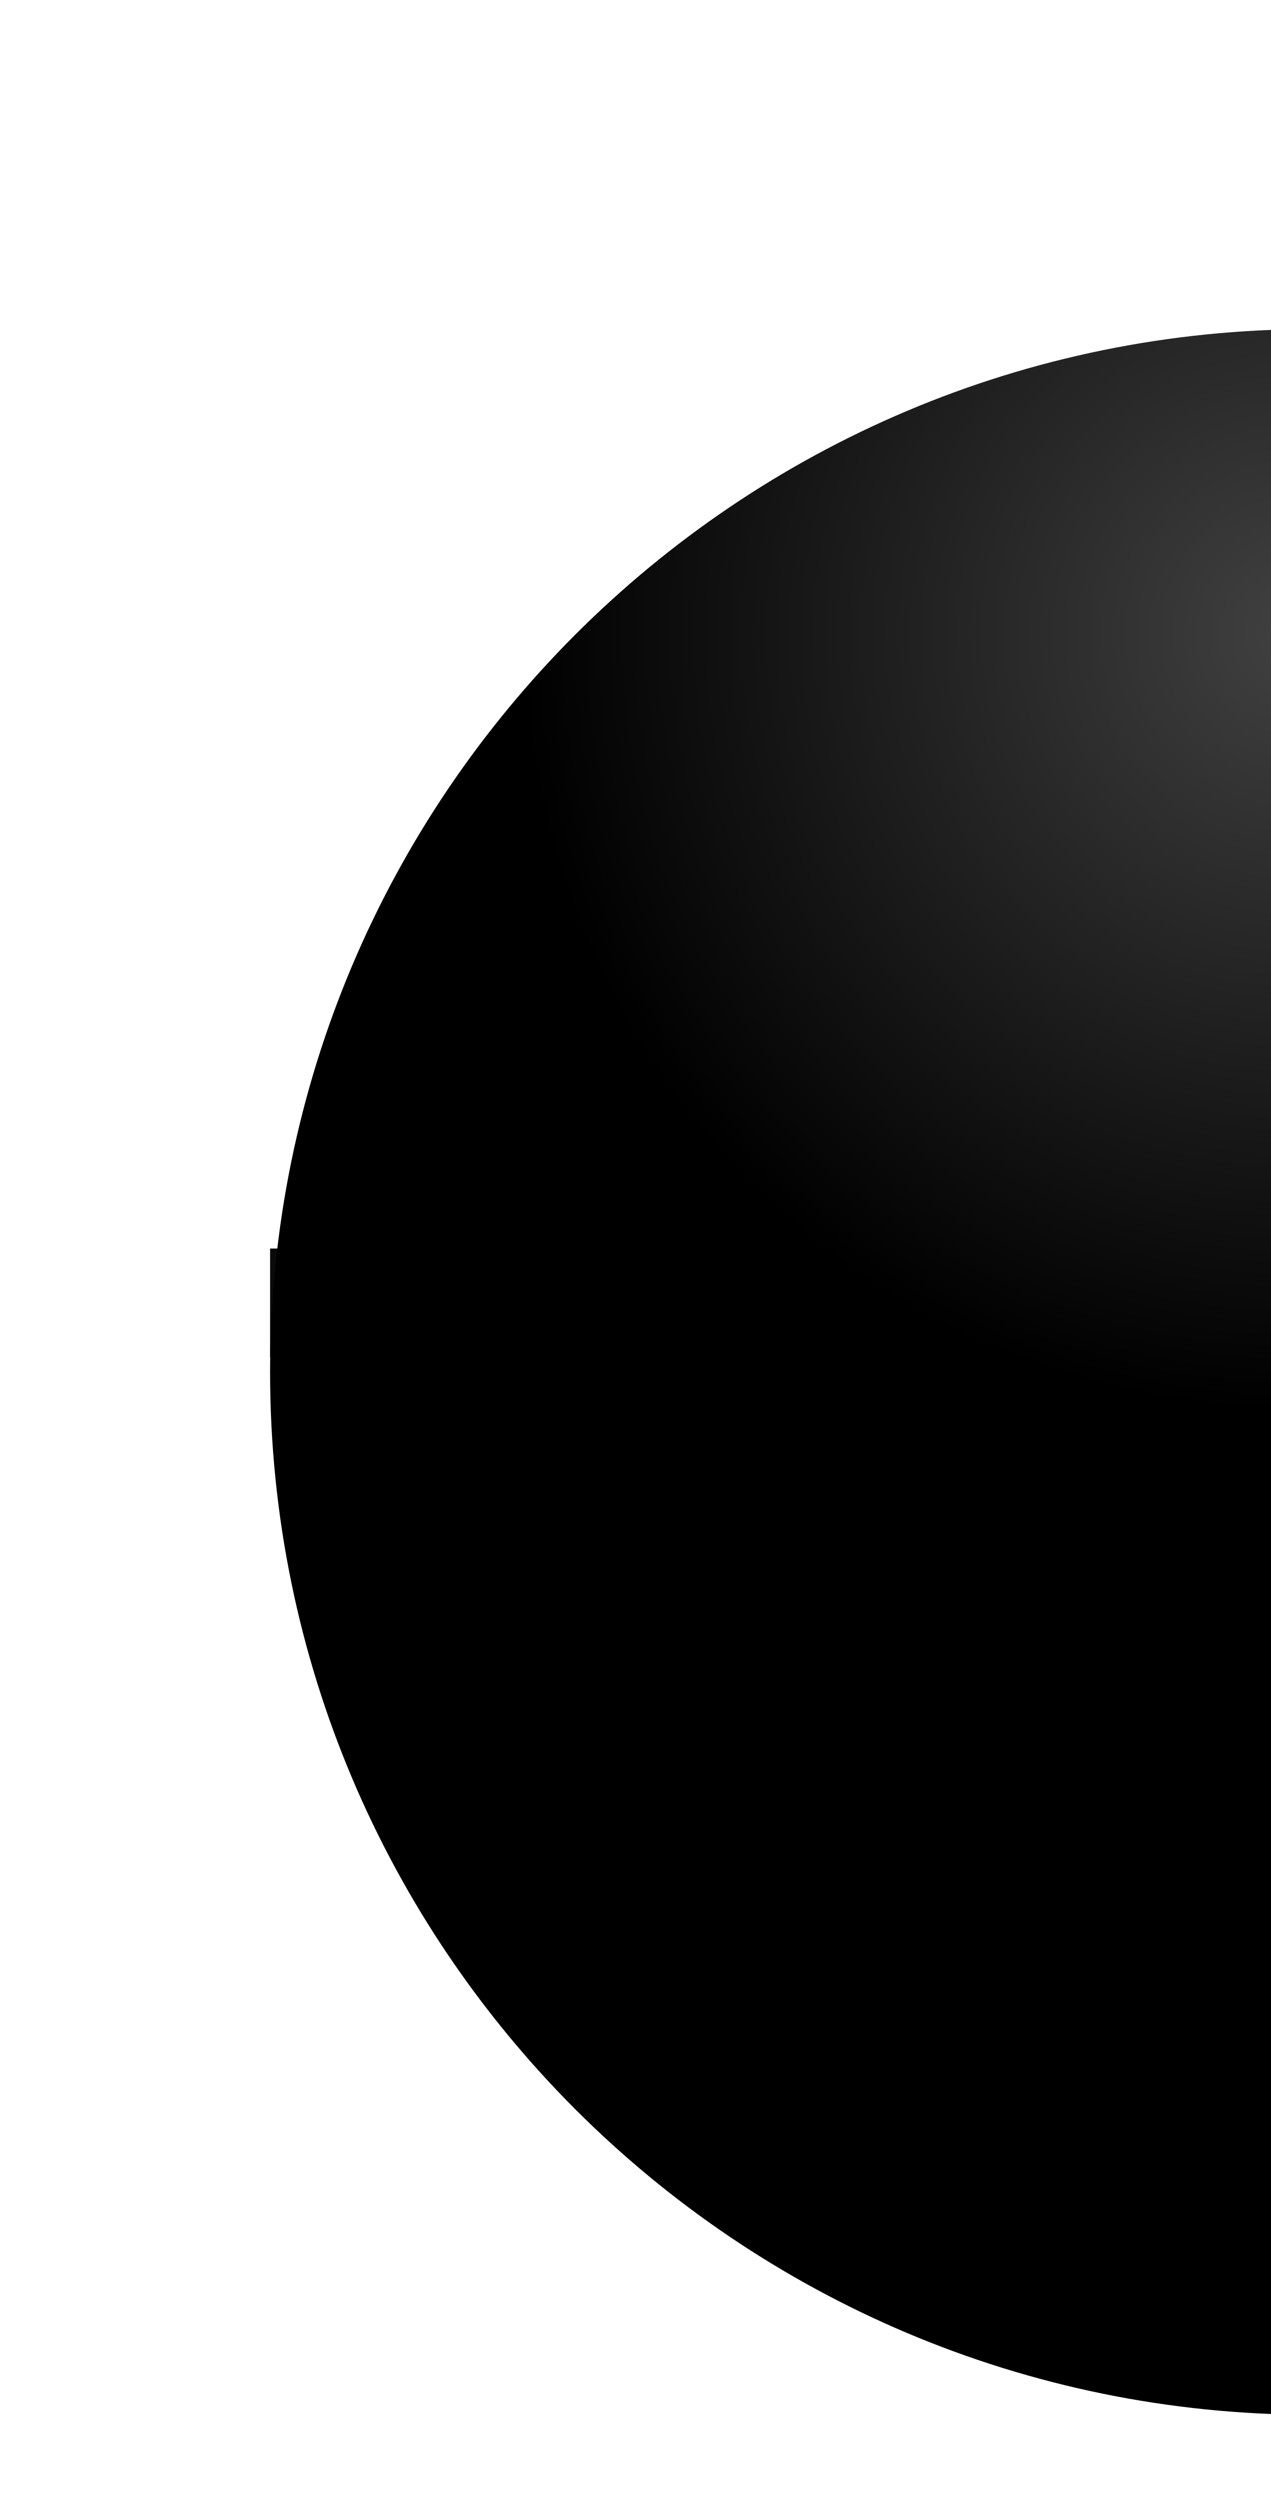 <svg width="265" height="521" viewBox="0 0 265 521" fill="none" xmlns="http://www.w3.org/2000/svg">
<g filter="url(#filter0_d_687_2318)">
<path d="M435.403 216.548H0.874V239.134H435.403V216.548Z" fill="#0A0A0A"/>
<g filter="url(#filter1_i_687_2318)">
<path d="M218.199 435.6C338.225 435.6 435.525 338.3 435.525 218.275C435.525 98.249 338.225 0.949 218.199 0.949C98.174 0.949 0.874 98.249 0.874 218.275C0.874 338.3 98.174 435.6 218.199 435.6Z" fill="url(#paint0_radial_687_2318)"/>
</g>
<g filter="url(#filter2_i_687_2318)">
</g>
<g filter="url(#filter3_i_687_2318)">
</g>
</g>
<defs>
<filter id="filter0_d_687_2318" x="0.874" y="0.949" width="531.372" height="519.576" filterUnits="userSpaceOnUse" color-interpolation-filters="sRGB">
<feFlood flood-opacity="0" result="BackgroundImageFix"/>
<feColorMatrix in="SourceAlpha" type="matrix" values="0 0 0 0 0 0 0 0 0 0 0 0 0 0 0 0 0 0 127 0" result="hardAlpha"/>
<feOffset dx="55.437" dy="43.642"/>
<feGaussianBlur stdDeviation="20.642"/>
<feComposite in2="hardAlpha" operator="out"/>
<feColorMatrix type="matrix" values="0 0 0 0 0 0 0 0 0 0 0 0 0 0 0 0 0 0 0.95 0"/>
<feBlend mode="normal" in2="BackgroundImageFix" result="effect1_dropShadow_687_2318"/>
<feBlend mode="normal" in="SourceGraphic" in2="effect1_dropShadow_687_2318" result="shape"/>
</filter>
<filter id="filter1_i_687_2318" x="0.874" y="0.949" width="434.651" height="450.075" filterUnits="userSpaceOnUse" color-interpolation-filters="sRGB">
<feFlood flood-opacity="0" result="BackgroundImageFix"/>
<feBlend mode="normal" in="SourceGraphic" in2="BackgroundImageFix" result="shape"/>
<feColorMatrix in="SourceAlpha" type="matrix" values="0 0 0 0 0 0 0 0 0 0 0 0 0 0 0 0 0 0 127 0" result="hardAlpha"/>
<feMorphology radius="5.141" operator="dilate" in="SourceAlpha" result="effect1_innerShadow_687_2318"/>
<feOffset dy="23.992"/>
<feGaussianBlur stdDeviation="10.282"/>
<feComposite in2="hardAlpha" operator="arithmetic" k2="-1" k3="1"/>
<feColorMatrix type="matrix" values="0 0 0 0 0.7 0 0 0 0 0.7 0 0 0 0 0.7 0 0 0 0.41 0"/>
<feBlend mode="normal" in2="shape" result="effect1_innerShadow_687_2318"/>
</filter>
<filter id="filter2_i_687_2318" x="176.563" y="176.365" width="101.479" height="142.48" filterUnits="userSpaceOnUse" color-interpolation-filters="sRGB">
<feFlood flood-opacity="0" result="BackgroundImageFix"/>
<feBlend mode="normal" in="SourceGraphic" in2="BackgroundImageFix" result="shape"/>
<feColorMatrix in="SourceAlpha" type="matrix" values="0 0 0 0 0 0 0 0 0 0 0 0 0 0 0 0 0 0 127 0" result="hardAlpha"/>
<feMorphology radius="2.359" operator="dilate" in="SourceAlpha" result="effect1_innerShadow_687_2318"/>
<feOffset dy="9.436"/>
<feGaussianBlur stdDeviation="5.898"/>
<feComposite in2="hardAlpha" operator="arithmetic" k2="-1" k3="1"/>
<feColorMatrix type="matrix" values="0 0 0 0 1 0 0 0 0 1 0 0 0 0 1 0 0 0 0.29 0"/>
<feBlend mode="normal" in2="shape" result="effect1_innerShadow_687_2318"/>
</filter>
<filter id="filter3_i_687_2318" x="176.603" y="139.591" width="102.103" height="30.844" filterUnits="userSpaceOnUse" color-interpolation-filters="sRGB">
<feFlood flood-opacity="0" result="BackgroundImageFix"/>
<feBlend mode="normal" in="SourceGraphic" in2="BackgroundImageFix" result="shape"/>
<feColorMatrix in="SourceAlpha" type="matrix" values="0 0 0 0 0 0 0 0 0 0 0 0 0 0 0 0 0 0 127 0" result="hardAlpha"/>
<feMorphology radius="2.359" operator="dilate" in="SourceAlpha" result="effect1_innerShadow_687_2318"/>
<feOffset dy="9.436"/>
<feGaussianBlur stdDeviation="5.898"/>
<feComposite in2="hardAlpha" operator="arithmetic" k2="-1" k3="1"/>
<feColorMatrix type="matrix" values="0 0 0 0 1 0 0 0 0 1 0 0 0 0 1 0 0 0 0.29 0"/>
<feBlend mode="normal" in2="shape" result="effect1_innerShadow_687_2318"/>
</filter>
<radialGradient id="paint0_radial_687_2318" cx="0" cy="0" r="1" gradientUnits="userSpaceOnUse" gradientTransform="translate(218.199 60.397) rotate(90) scale(375.204)">
<stop stop-color="#414141"/>
<stop offset="0.444"/>
</radialGradient>
</defs>
</svg>
